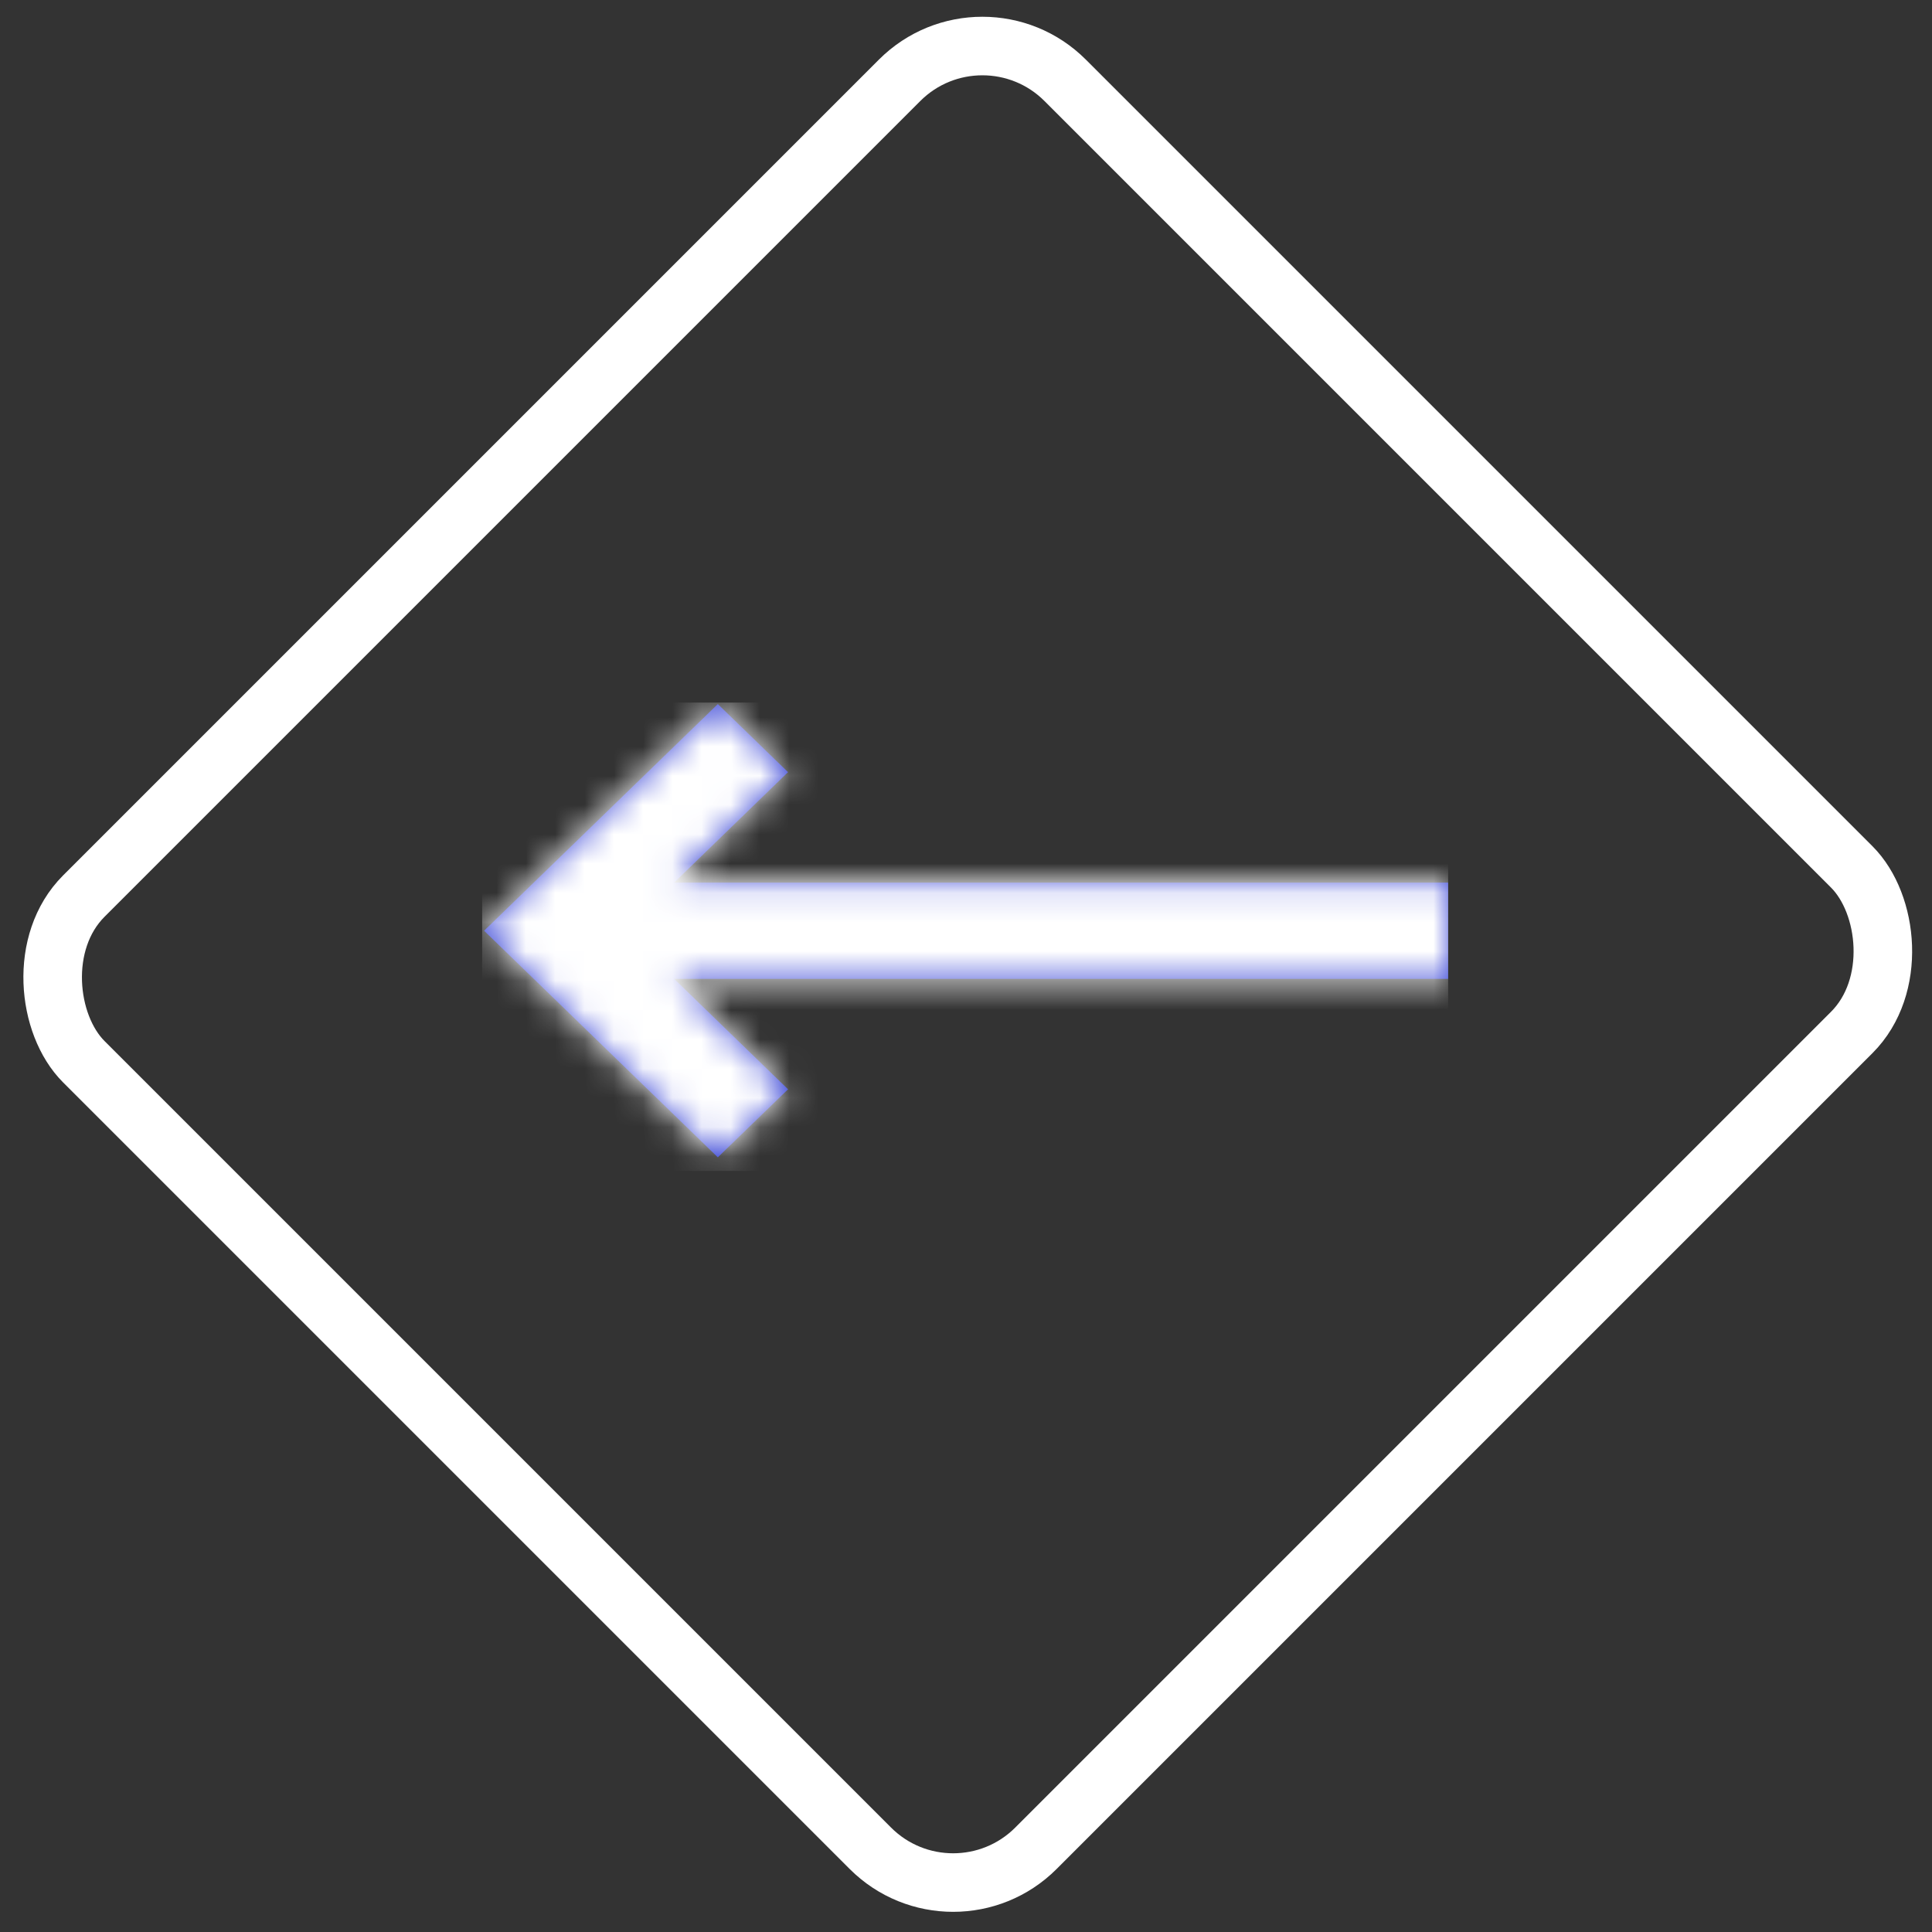 <?xml version="1.0" encoding="UTF-8"?>
<svg width="66px" height="66px" viewBox="0 0 66 66" version="1.1" xmlns="http://www.w3.org/2000/svg" xmlns:xlink="http://www.w3.org/1999/xlink">
    <rect x="0" y="0" width="66" height="66" fill="#333333" stroke="none"/>
    <!-- Generator: Sketch 51.3 (57544) - http://www.bohemiancoding.com/sketch -->
    <title>pagination/prev-arrow-white</title>
    <desc>Created with Sketch.</desc>
    <defs>
        <polygon id="path-1" points="24.949 0.052 22.55 2.378 26.44 6.15 0 6.15 0 9.44 26.44 9.44 22.55 13.212 24.949 15.536 32.934 7.795"></polygon>
    </defs>
    <g id="Main-pages" stroke="none" stroke-width="1" fill="none" fill-rule="evenodd">
        <g id="Page-2" transform="translate(-52, -633)">
            <g id="pagination/next-arrow-white" transform="translate(85, 666.5) scale(-1, 1) translate(-85, -666.5) translate(50, 632)">
                <g id="next-arrow" stroke="#FFFFFF">
                    <rect id="Rectangle-7" stroke-width="2" fill-rule="nonzero" transform="translate(34.939, 33.941) rotate(-315) translate(-34.939, -33.941) " x="11.234" y="10.941" width="47.412" height="46" rx="4"></rect>
                </g>
                <g id="icons/arrows/next-arrow" transform="translate(18.529, 25)">
                    <g id="next">
                        <g id="colors/blue-purple">
                            <mask id="mask-2" fill="white">
                                <use xlink:href="#path-1"></use>
                            </mask>
                            <use id="Mask" fill="#3B47D7" fill-rule="nonzero" xlink:href="#path-1"></use>
                            <g id="colors/dark-white" mask="url(#mask-2)" fill="#FFFFFF" fill-rule="nonzero">
                                <rect id="Rectangle-Copy-5" x="0" y="0" width="33" height="16"></rect>
                            </g>
                        </g>
                    </g>
                </g>
            </g>
        </g>
    </g>
</svg>